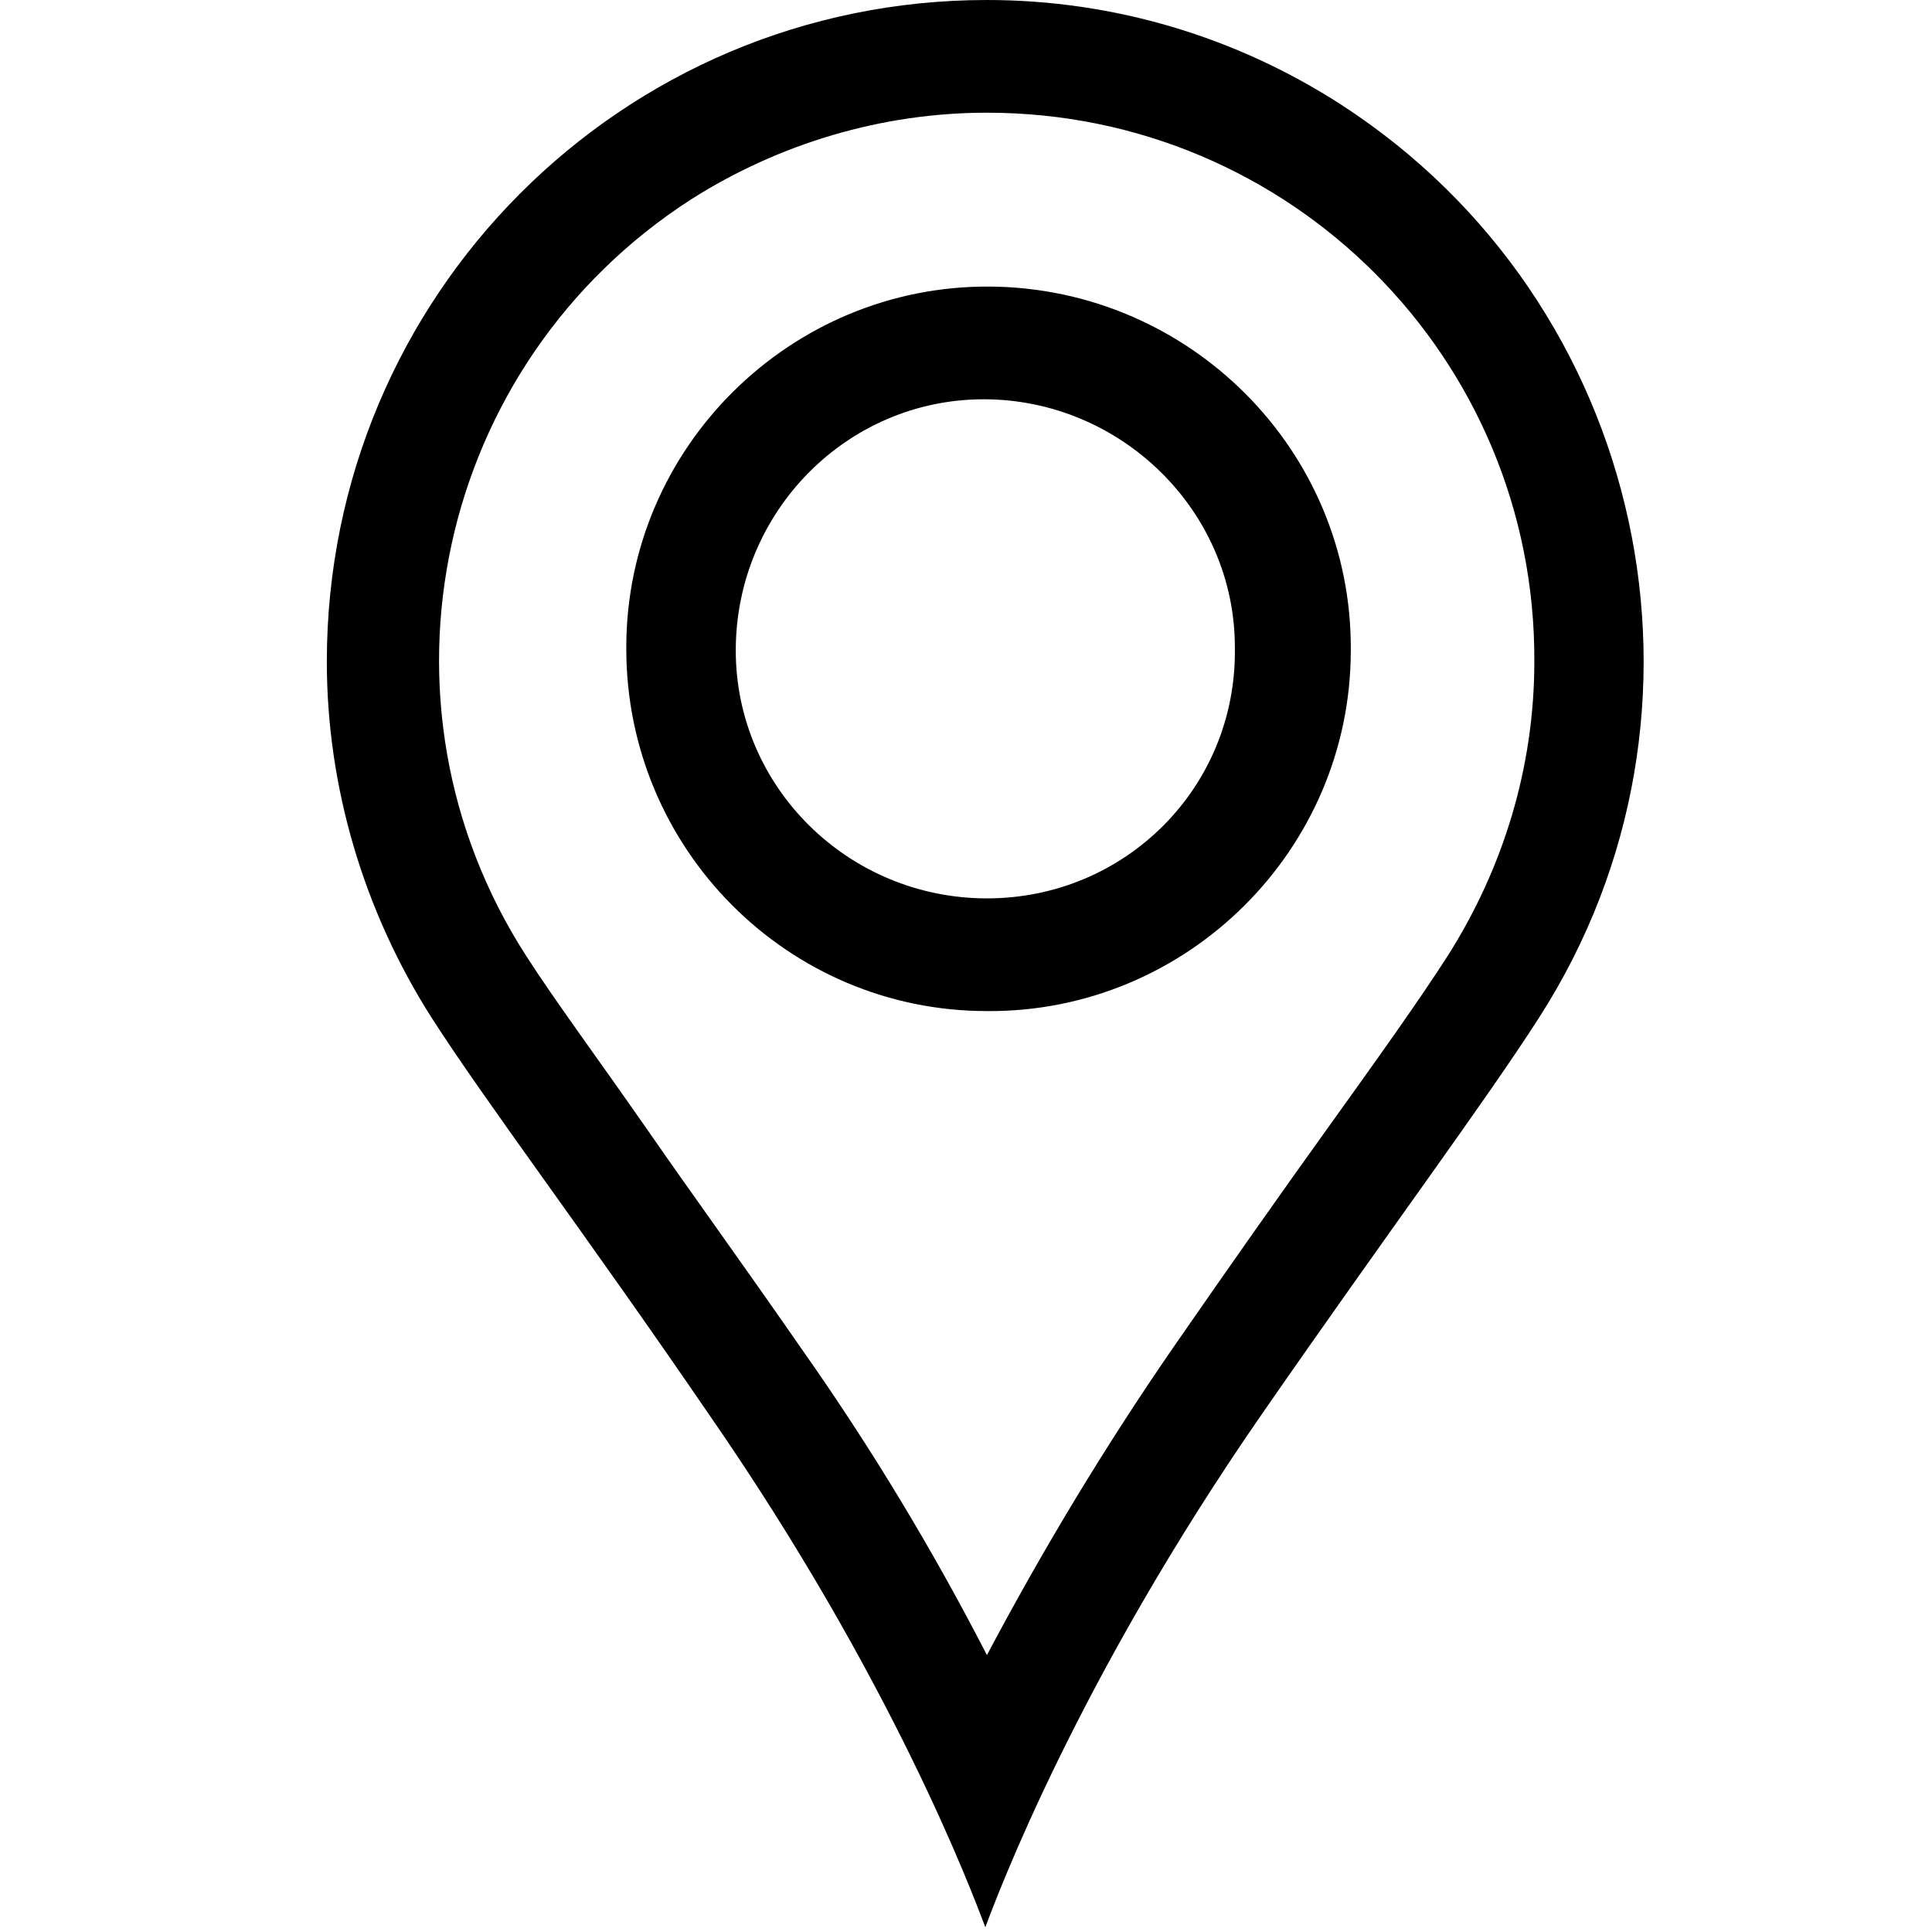 <?xml version="1.0" encoding="utf-8"?>
<!-- Generator: Adobe Illustrator 25.2.1, SVG Export Plug-In . SVG Version: 6.00 Build 0)  -->
<svg version="1.1" id="Ebene_1" xmlns="http://www.w3.org/2000/svg" xmlns:xlink="http://www.w3.org/1999/xlink" x="0px" y="0px"
	 viewBox="0 0 120 120" style="enable-background:new 0 0 120 120;" xml:space="preserve">
<style type="text/css">
	.st0{fill:#000;}
</style>
<path class="st0" d="M61.3,7L61.3,7c18.9,0,34.1,15.3,34,34.1c0,6.5-1.9,12.8-5.4,18.3c-1.8,2.8-4.3,6.3-7.6,10.9
	c-2.8,3.9-5.9,8.3-9.5,13.5c-4.2,6.1-8,12.4-11.5,19c-3.4-6.6-7.2-12.9-11.5-19c-3.6-5.2-6.8-9.6-9.5-13.5
	c-3.2-4.6-5.8-8.1-7.6-10.9c-10.2-15.8-5.6-36.8,10.2-47C48.4,8.9,54.8,7,61.3,7 M61.3,62.8L61.3,62.8c12.4,0.1,22.6-10,22.6-22.4
	C84,28,73.9,17.9,61.5,17.8c-12.4-0.1-22.6,10-22.6,22.4c0,0,0,0.1,0,0.1C38.9,52.7,48.9,62.8,61.3,62.8L61.3,62.8 M61.3,0L61.3,0
	c-22.7,0-41,18.4-41,41.1c0,7.8,2.3,15.5,6.5,22.1c3.4,5.3,9.4,13.2,17.2,24.6c11.5,16.6,16.4,29.8,17.2,31.9v0.3v-0.2
	c0,0,0,0.1,0,0.2v-0.3c0.8-2.1,5.7-15.3,17.2-31.9c7.9-11.4,13.8-19.3,17.2-24.6c12.2-19,6.7-44.4-12.3-56.7C76.8,2.3,69.2,0,61.3,0
	z M61.3,55.8c-8.6,0-15.6-6.9-15.6-15.4c0-8.6,6.9-15.6,15.4-15.6s15.6,6.9,15.6,15.4c0,0,0,0.1,0,0.1
	C76.8,48.9,69.9,55.8,61.3,55.8L61.3,55.8z"/>
</svg>
